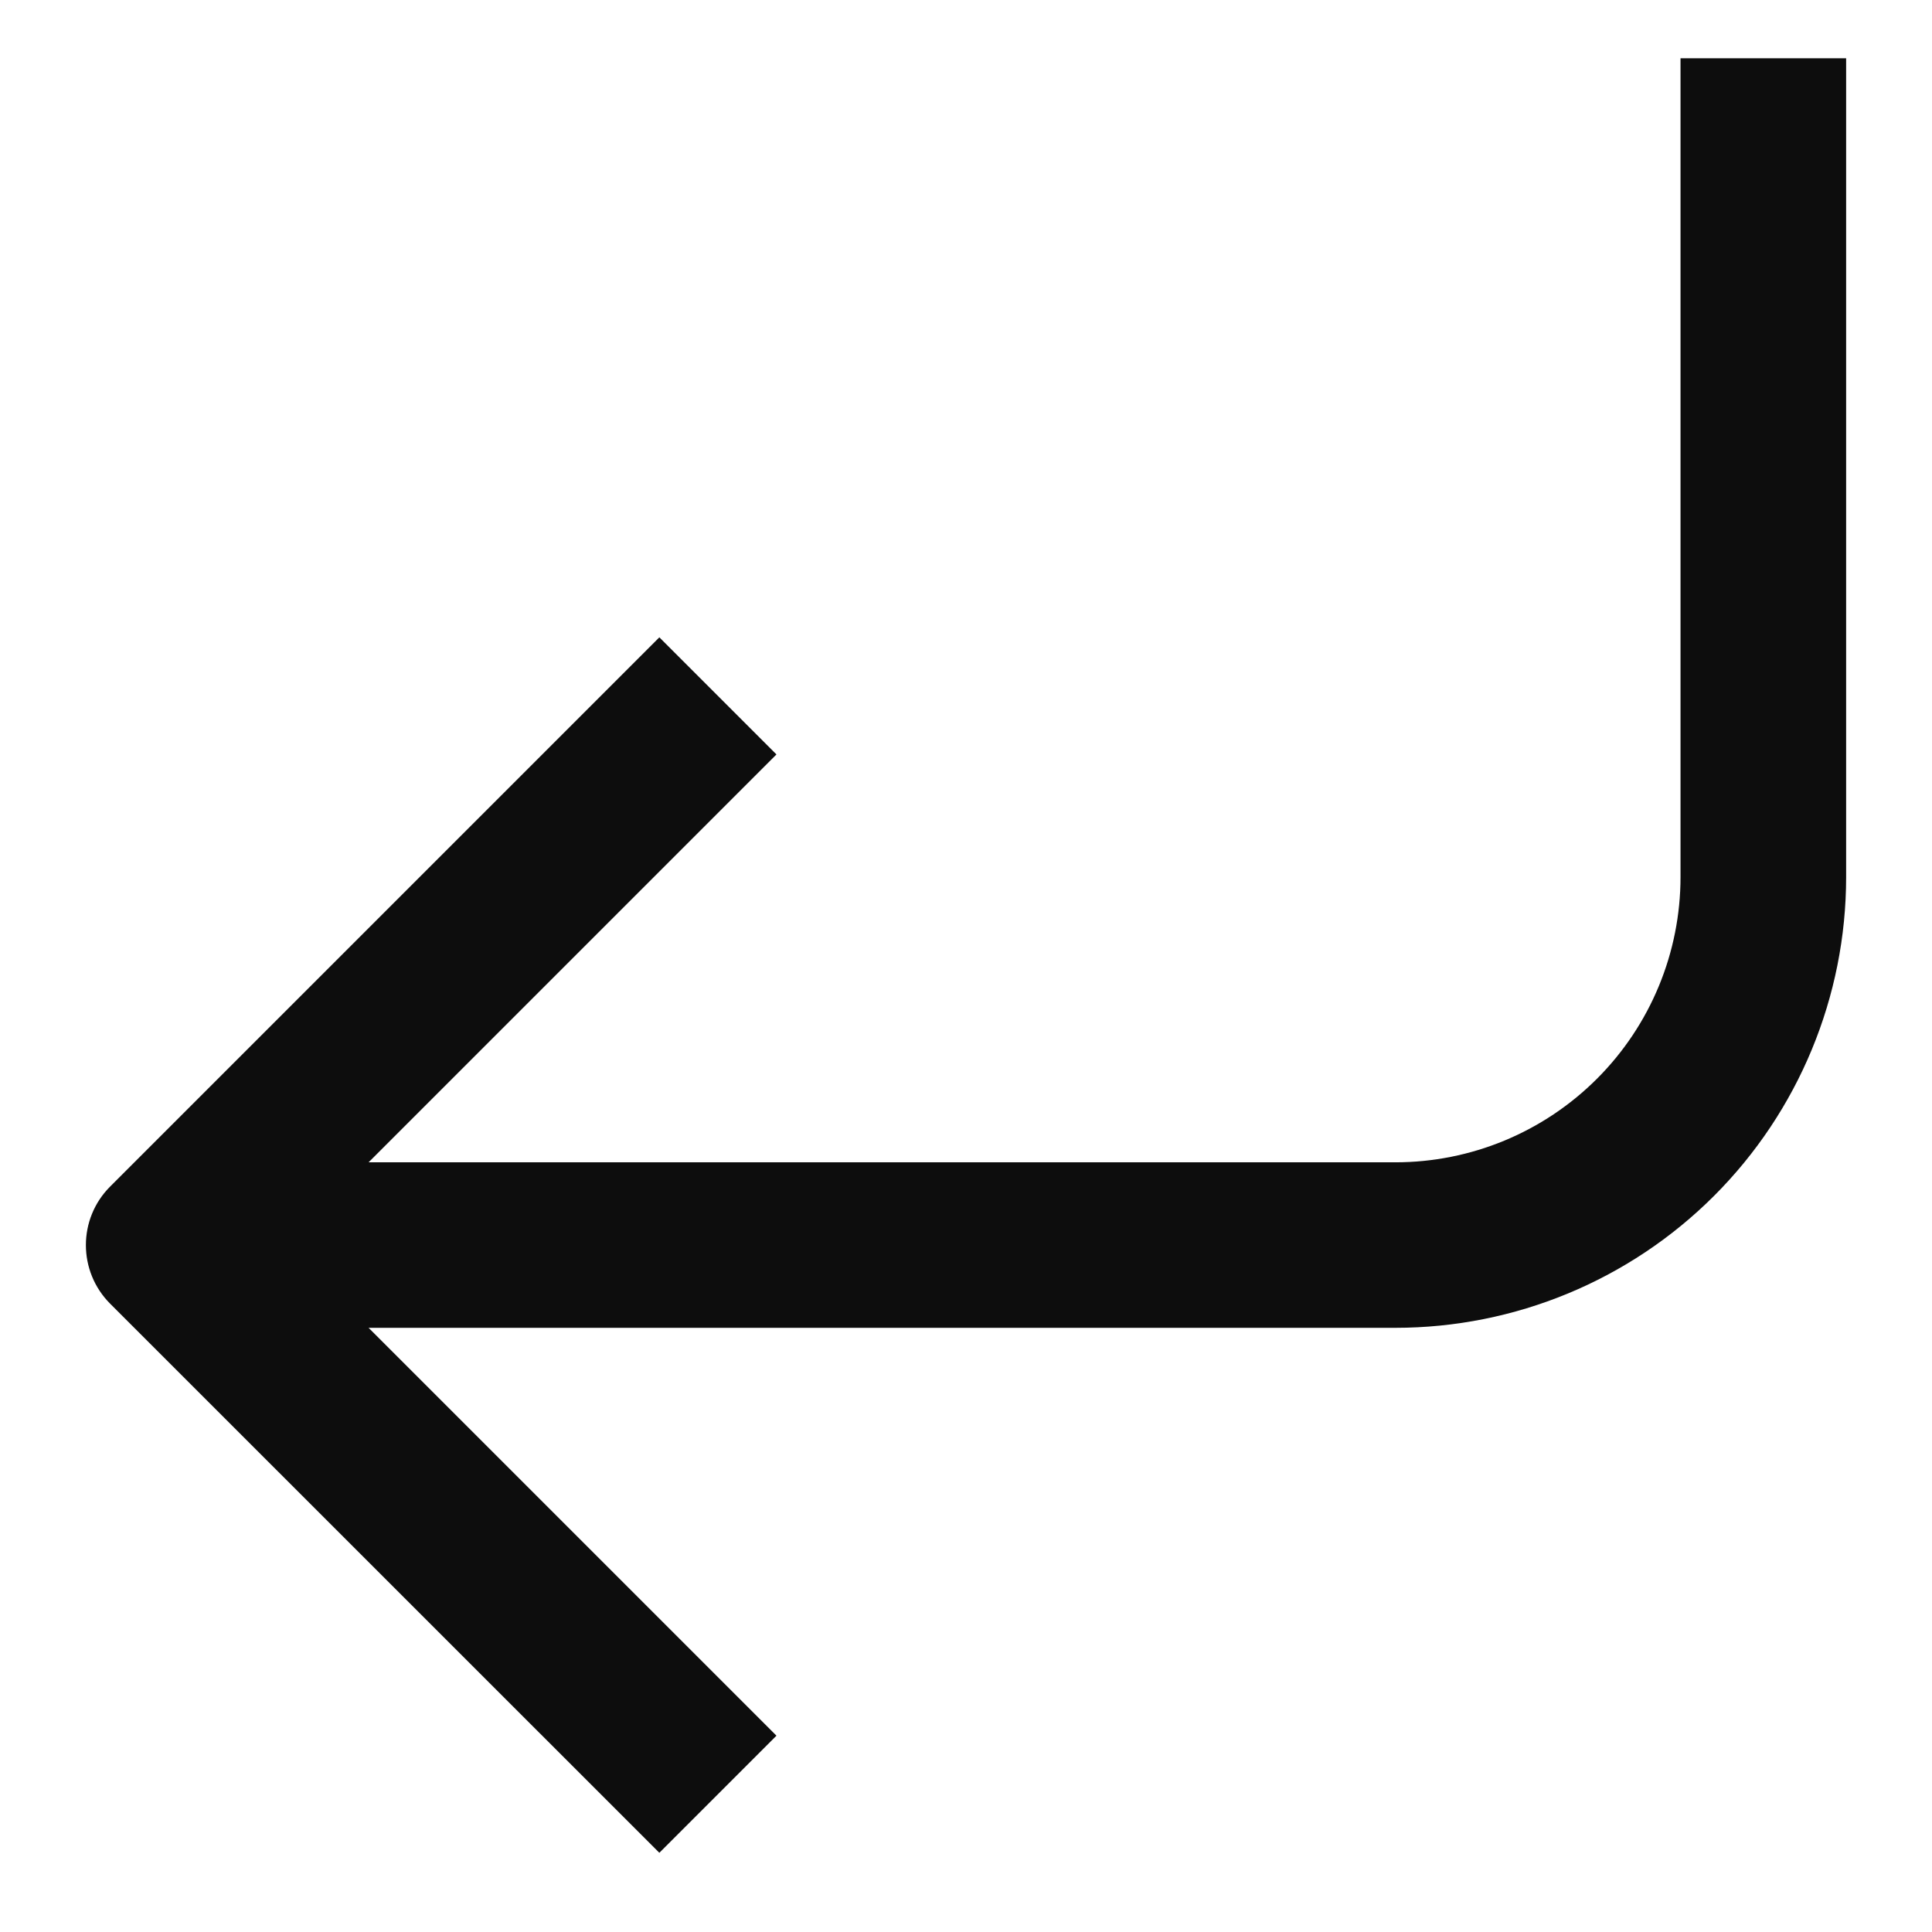 <svg id="corner-down-left" viewBox="0 0 18 18" xmlns="http://www.w3.org/2000/svg">
  <path fill="#0d0d0d" fill-rule="evenodd" clip-rule="evenodd" d="M15.657,0.543L15.657,8.171C15.657,8.876 15.377,9.552 14.879,10.05C14.38,10.549 13.705,10.829 13,10.829L3.434,10.829L7.234,7.029L6.143,5.938L1.026,11.055C0.725,11.356 0.725,11.844 1.026,12.146L6.143,17.262L7.234,16.171L3.434,12.371L13,12.371C14.114,12.371 15.182,11.929 15.97,11.141C16.757,10.354 17.2,9.285 17.2,8.171L17.2,0.543L15.657,0.543Z"/>
</svg>
